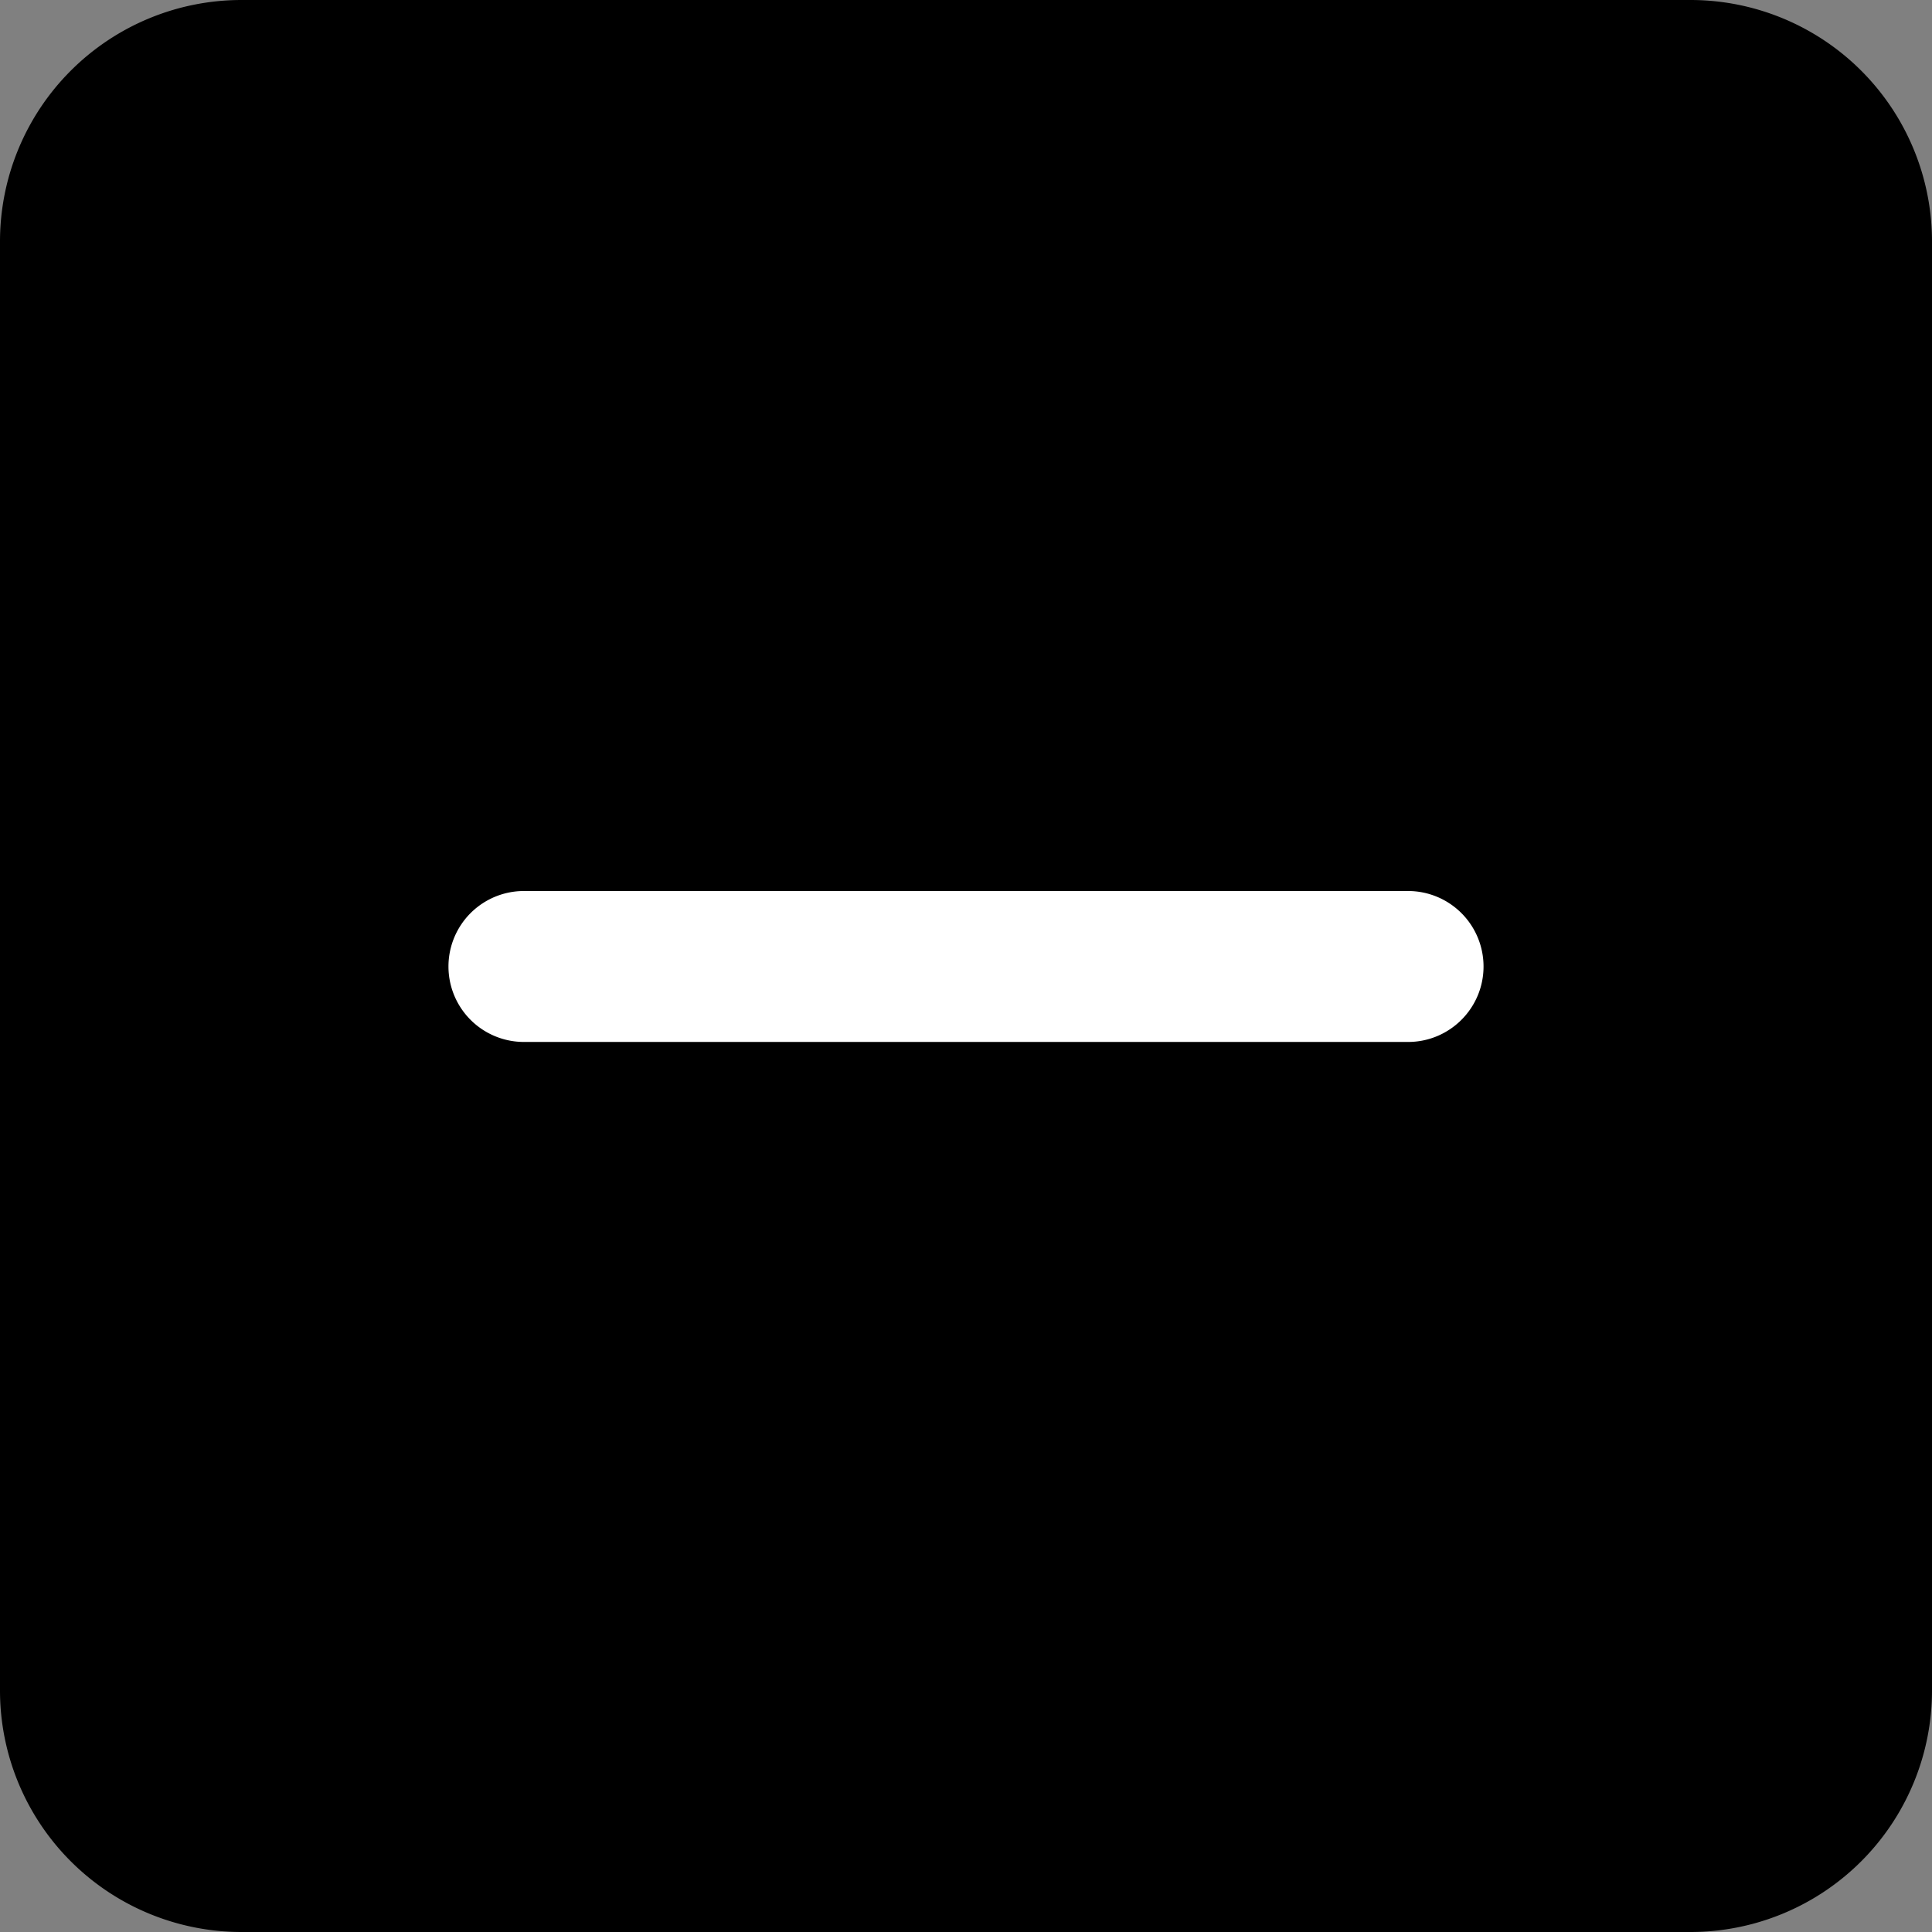 <svg xmlns="http://www.w3.org/2000/svg" width="16" height="16" viewBox="0 0 16 16">
  <rect x="0" y="0" width="16" height="16" fill="#808080" stroke="none"/>
  <path d="M0 2a2 2 0 0 1 2-2h12a2 2 0 0 1 2 2v12a2 2 0 0 1-2 2H2a2 2 0 0 1-2-2V2Z"/>
  <path fill="#fff" d="M12.286 8.004a.625.625 0 0 0-.625-.625H4.339a.625.625 0 0 0 0 1.25h7.322c.345 0 .625-.28.625-.625Z"/>
</svg>
